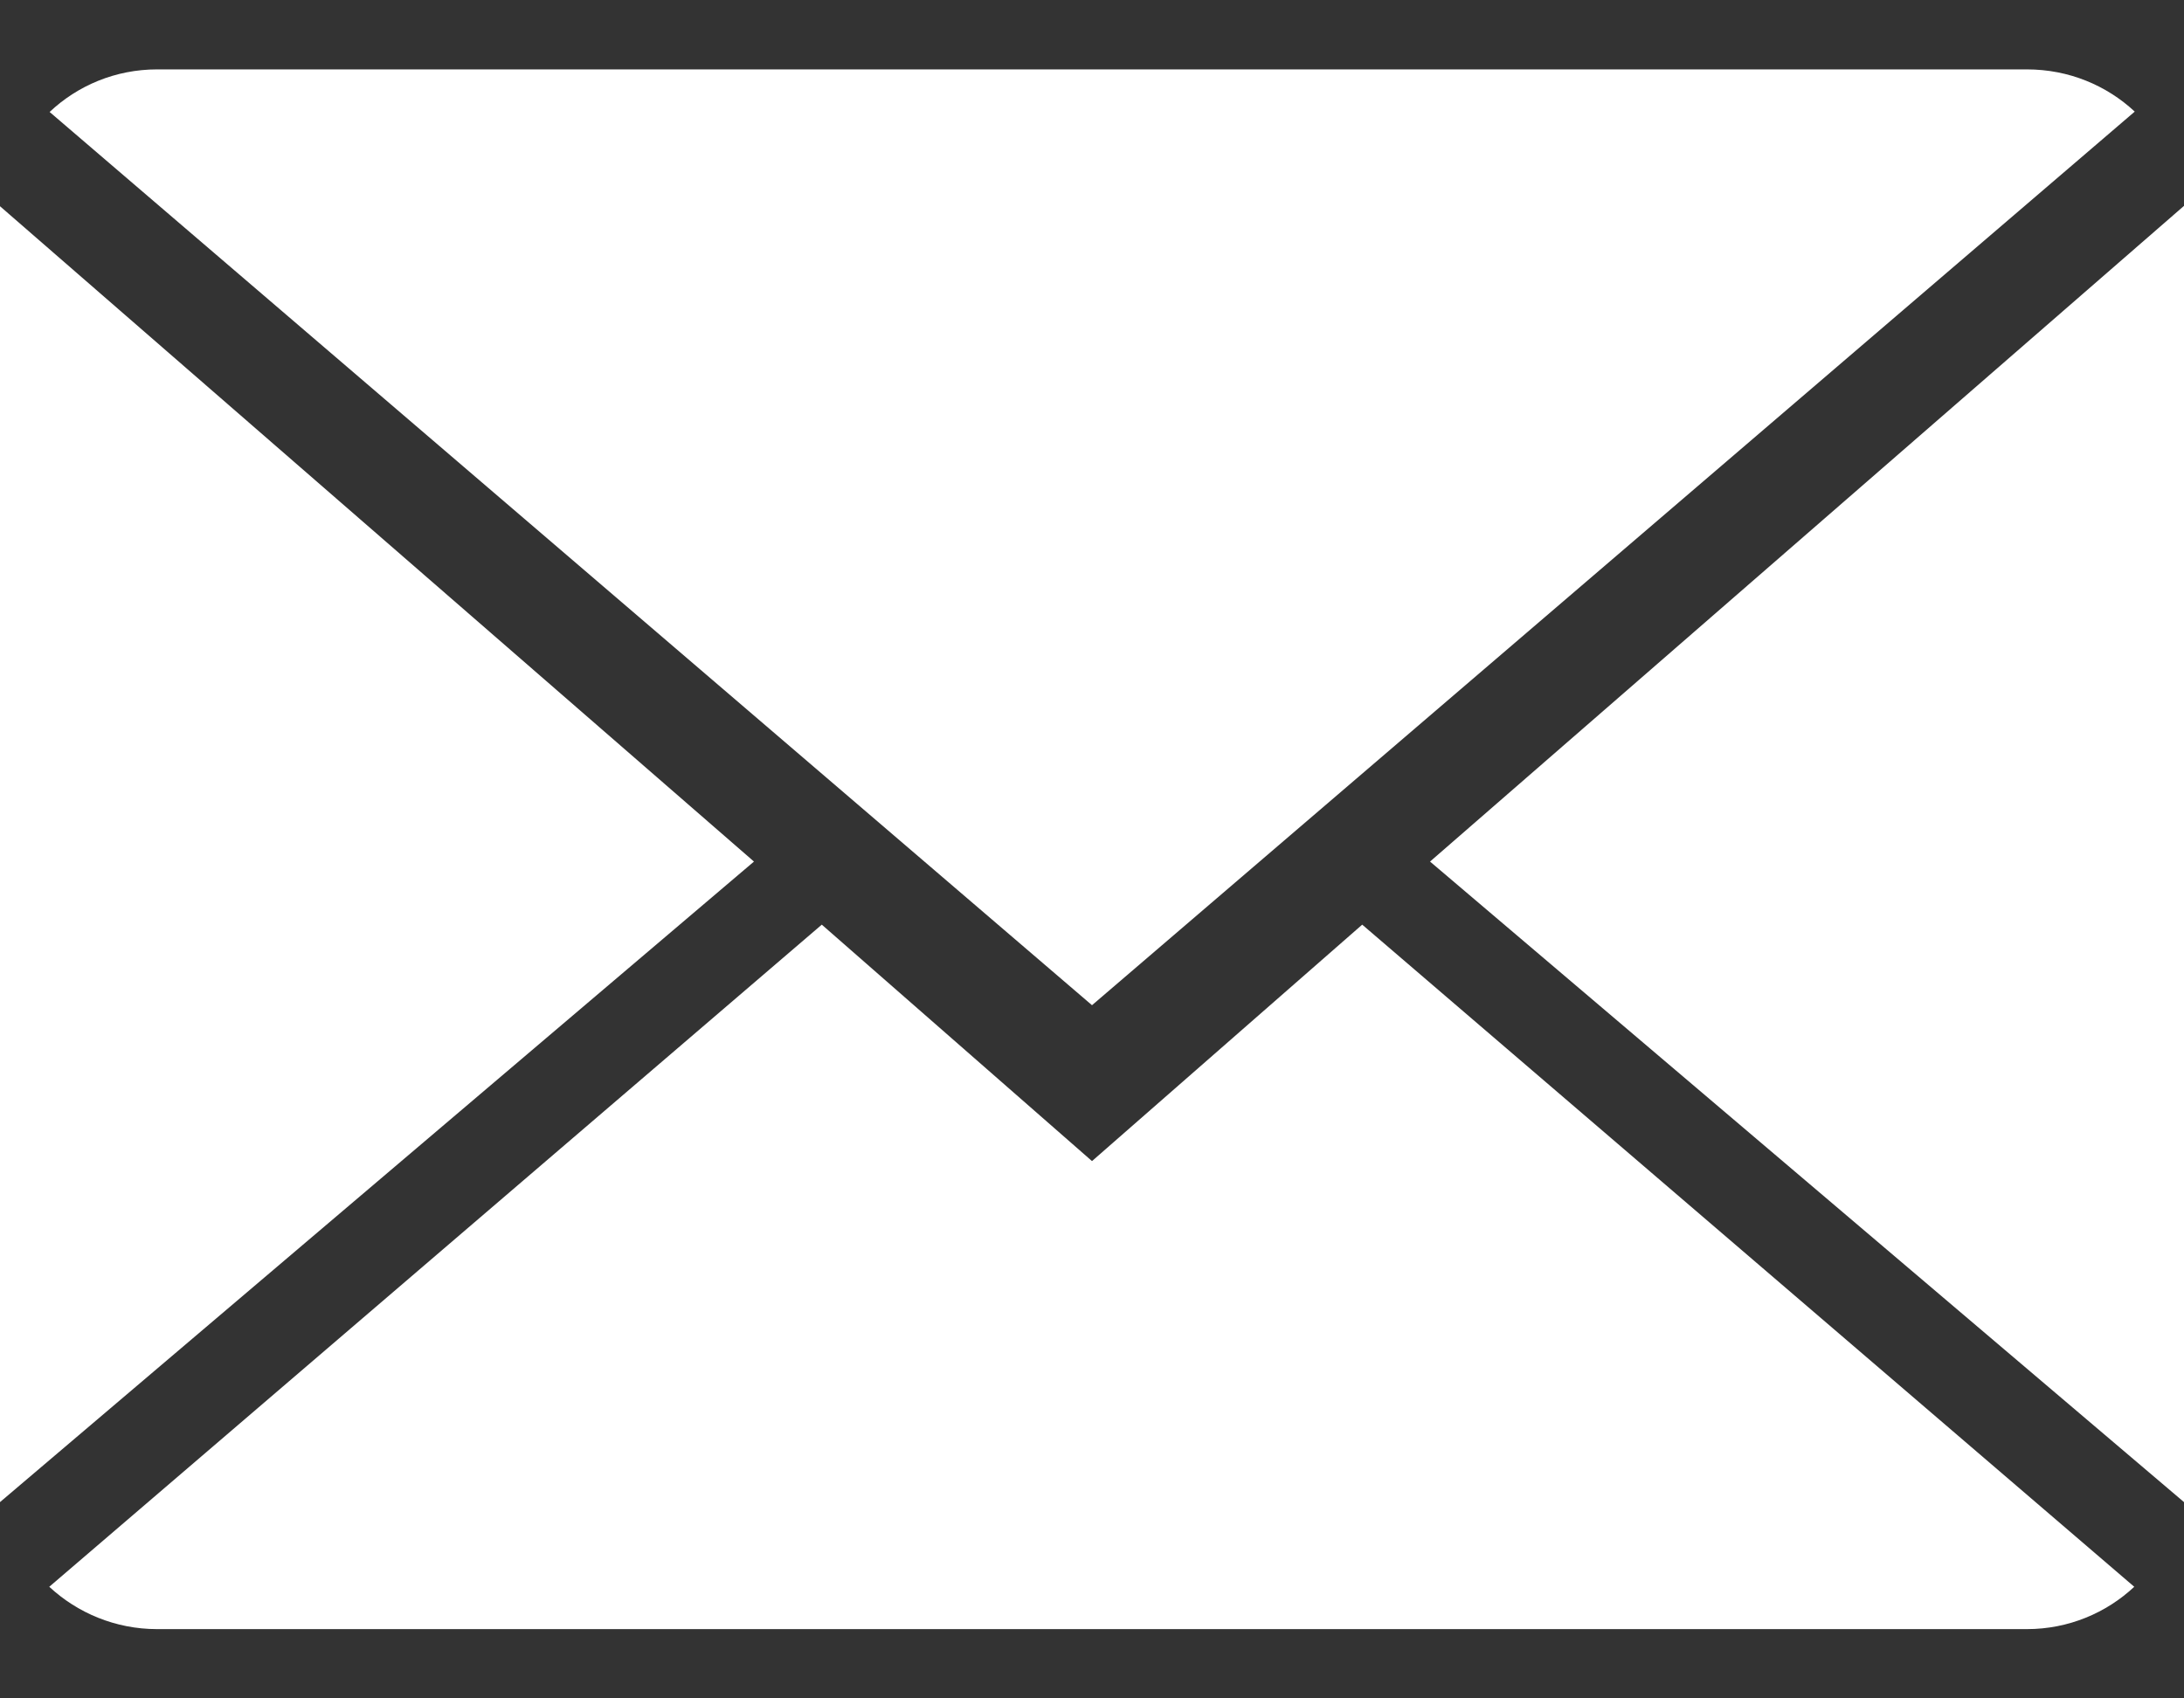 <svg width="18" height="14" viewBox="0 0 18 14" fill="none" xmlns="http://www.w3.org/2000/svg">
<rect x="0" y="0" width="18" height="14" fill="#333333" stroke="none"/>
<path d="M9 9.571L6.773 7.622L0.406 13.08C0.638 13.295 0.95 13.429 1.295 13.429H16.705C17.049 13.429 17.36 13.295 17.59 13.08L11.227 7.622L9 9.571Z" fill="white"/>
<path d="M17.594 0.92C17.362 0.704 17.051 0.572 16.705 0.572H1.295C0.952 0.572 0.64 0.705 0.409 0.923L9 8.286L17.594 0.92Z" fill="white"/>
<path d="M0 1.7V12.382L6.214 7.102L0 1.7Z" fill="white"/>
<path d="M11.786 7.102L18 12.382V1.697L11.786 7.102Z" fill="white"/>
</svg>
